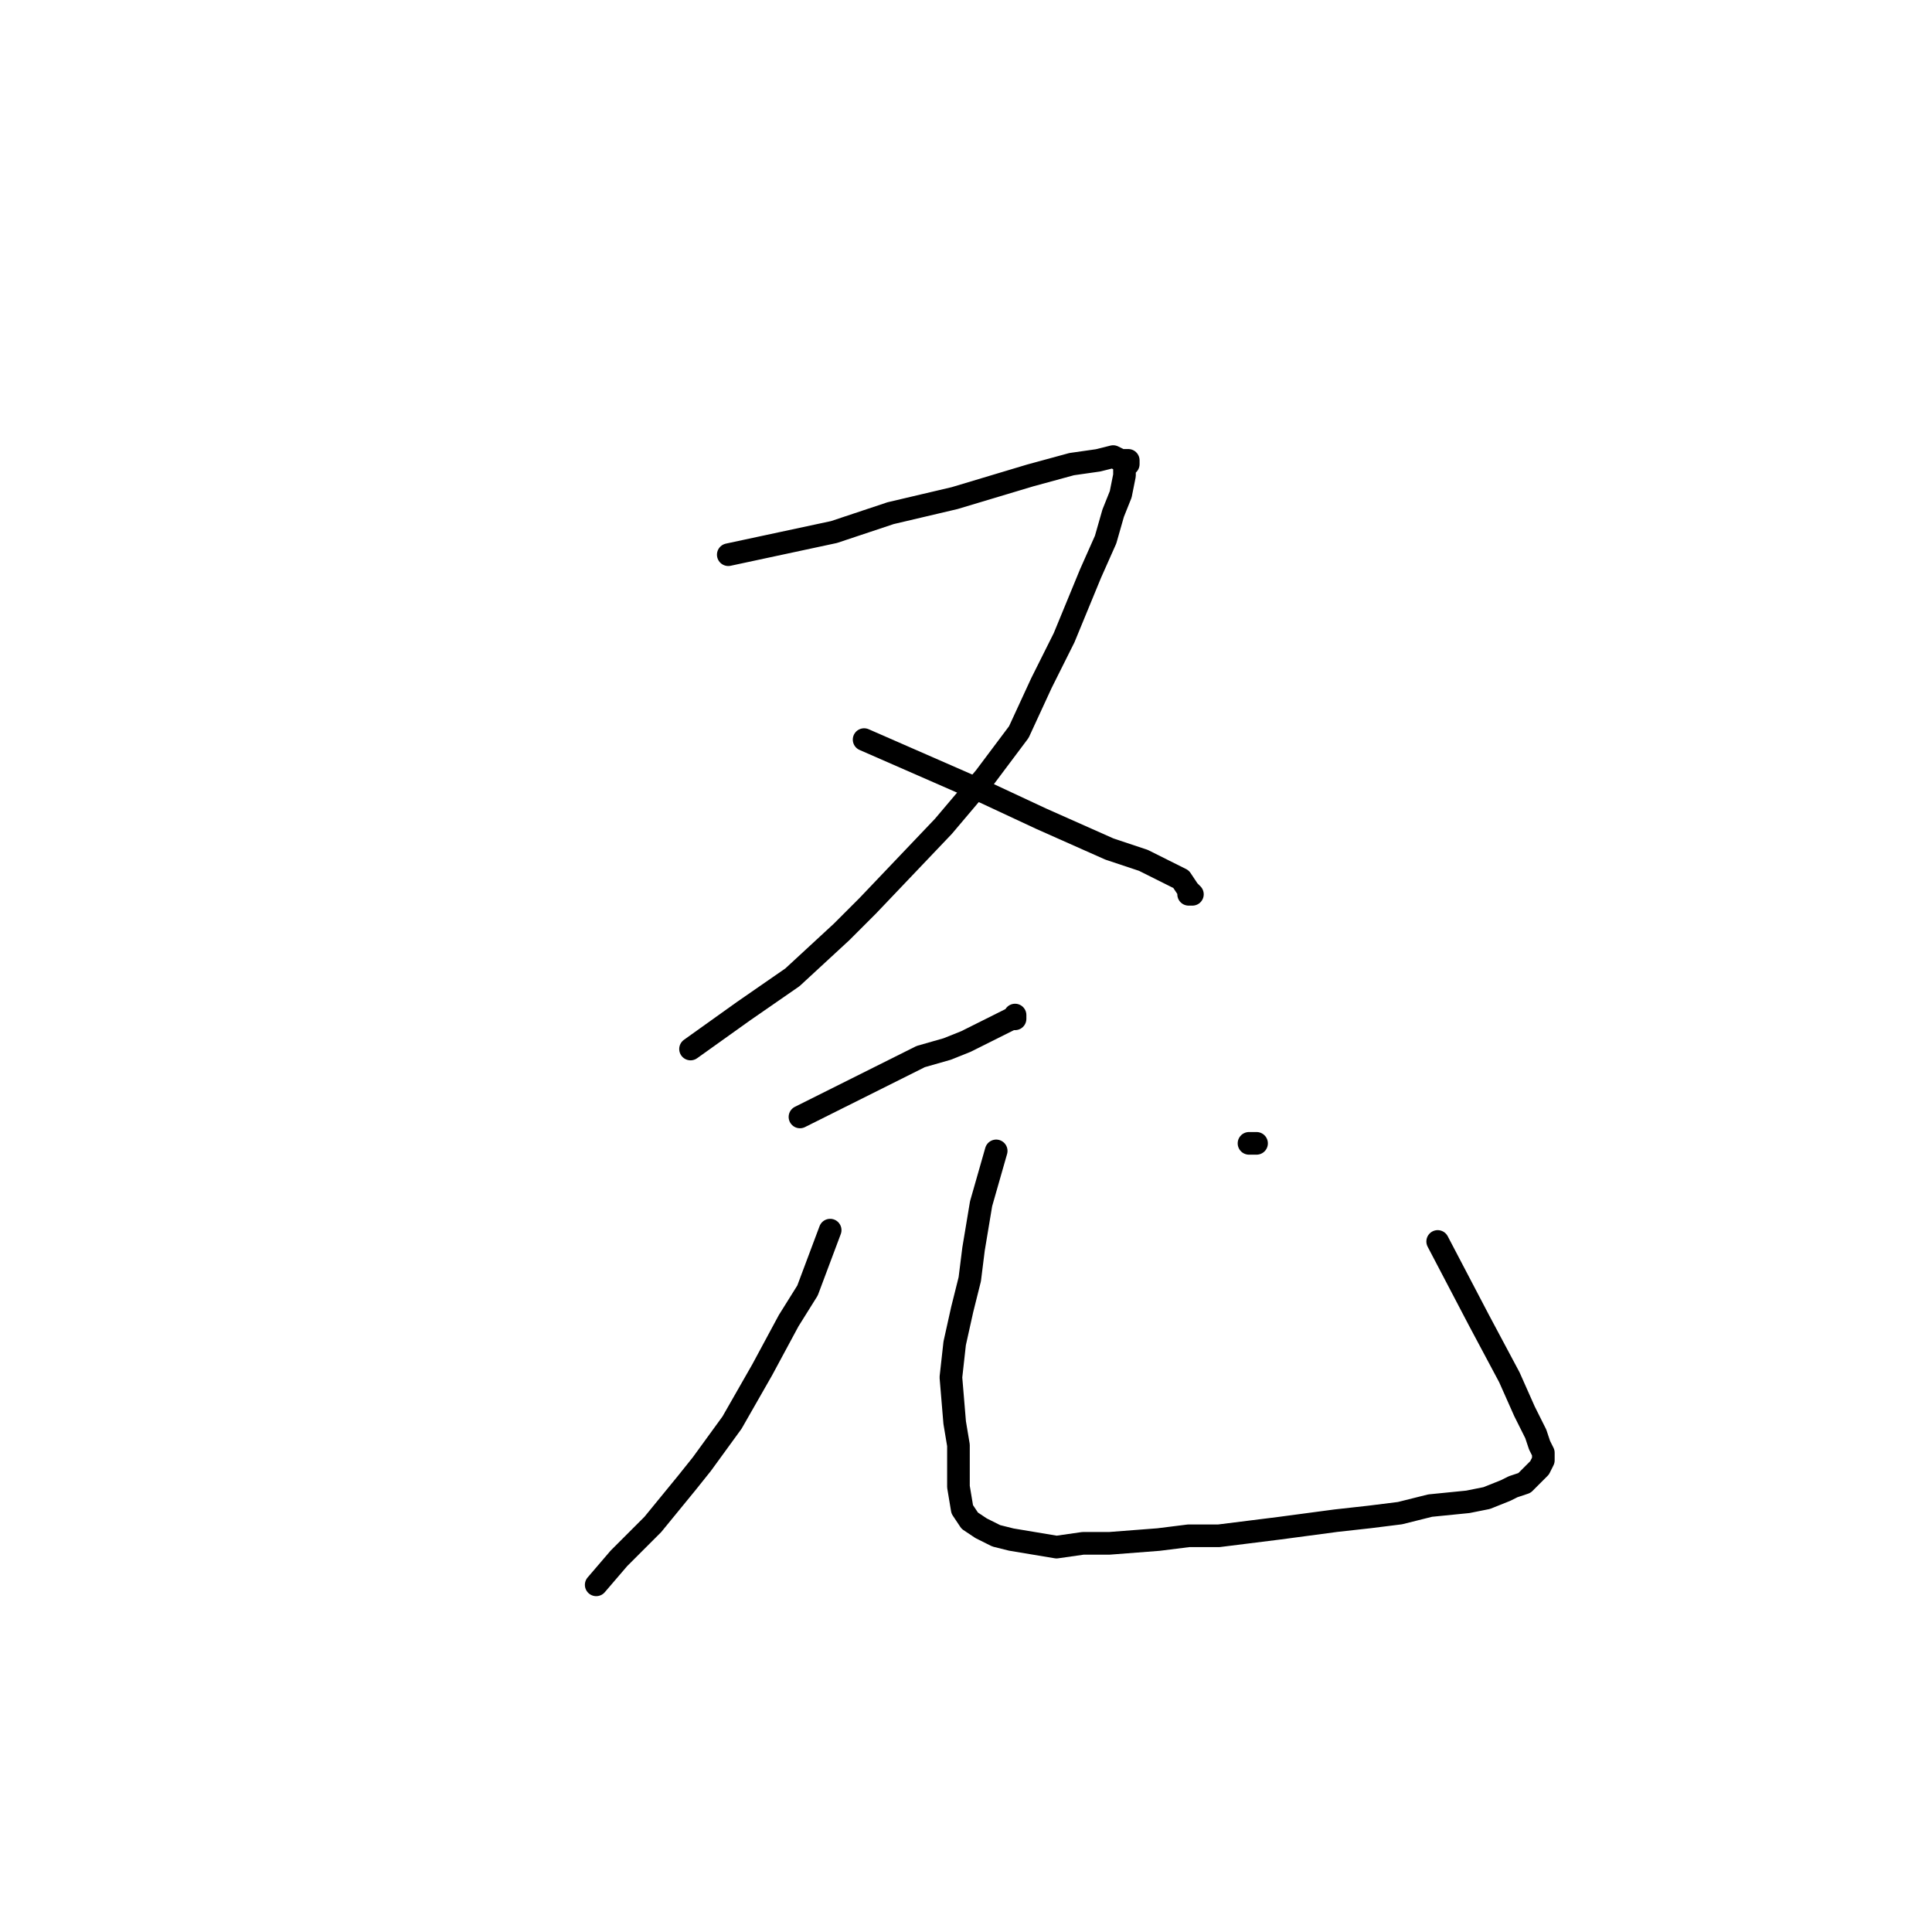 <?xml version="1.0" standalone="no"?>
    <svg width="256" height="256" xmlns="http://www.w3.org/2000/svg" version="1.1">
    <polyline stroke="black" stroke-width="3" stroke-linecap="round" fill="transparent" stroke-linejoin="round" points="96.5 73.5 103.5 72 110.5 70.5 118 68 126.5 66 136.5 63 142 61.5 145.5 61 147.5 60.5 148.5 61 149.5 61 149.5 61.5 149 62 149 63 148.5 65.5 147.5 68 146.5 71.5 144.5 76 141 84.5 138 90.5 135 97 130.5 103 125 109.5 115 120 111.5 123.5 105 129.5 98.5 134 91.5 139 91.5 139 " />
        <polyline stroke="black" stroke-width="3" stroke-linecap="round" fill="transparent" stroke-linejoin="round" points="114.5 98 122.5 101.5 130.5 105 138 108.5 147 112.5 151.5 114 154.5 115.5 156.5 116.5 157.5 118 158 118.5 157.5 118.5 157.5 118.5 " />
        <polyline stroke="black" stroke-width="3" stroke-linecap="round" fill="transparent" stroke-linejoin="round" points="106 148 112 145 118 142 122 140 125.5 139 128 138 130 137 132 136 133 135.5 134 135 134.5 135 134.5 134.5 134.5 134.5 " />
        <polyline stroke="black" stroke-width="3" stroke-linecap="round" fill="transparent" stroke-linejoin="round" points="132 152.5 131 156 130 159.5 129 165.5 128.5 169.5 127.5 173.5 126.5 178 126 182.5 126.5 188.5 127 191.5 127 194.5 127 197 127.5 200 128.5 201.5 130 202.5 132 203.5 134 204 137 204.5 140 205 143.5 204.5 147 204.5 153.5 204 157.5 203.5 161.5 203.5 165.5 203 169.5 202.5 177 201.5 181.5 201 185.5 200.5 189.5 199.5 194.5 199 197 198.5 199.5 197.5 200.5 197 202 196.5 203 195.5 203.5 195 204 194.5 204.5 193.5 204.5 192.5 204 191.5 203.5 190 202 187 200 182.5 196 175 190.5 164.5 190.5 164.5 " />
        <polyline stroke="black" stroke-width="3" stroke-linecap="round" fill="transparent" stroke-linejoin="round" points="165.5 151.5 166 151.5 166.5 151.5 166.5 151.5 " />
        <polyline stroke="black" stroke-width="3" stroke-linecap="round" fill="transparent" stroke-linejoin="round" points="110 163 108.5 167 107 171 104.5 175 101 181.5 97 188.5 93 194 91 196.5 86.5 202 82 206.5 79 210 79 210 " />
        </svg>